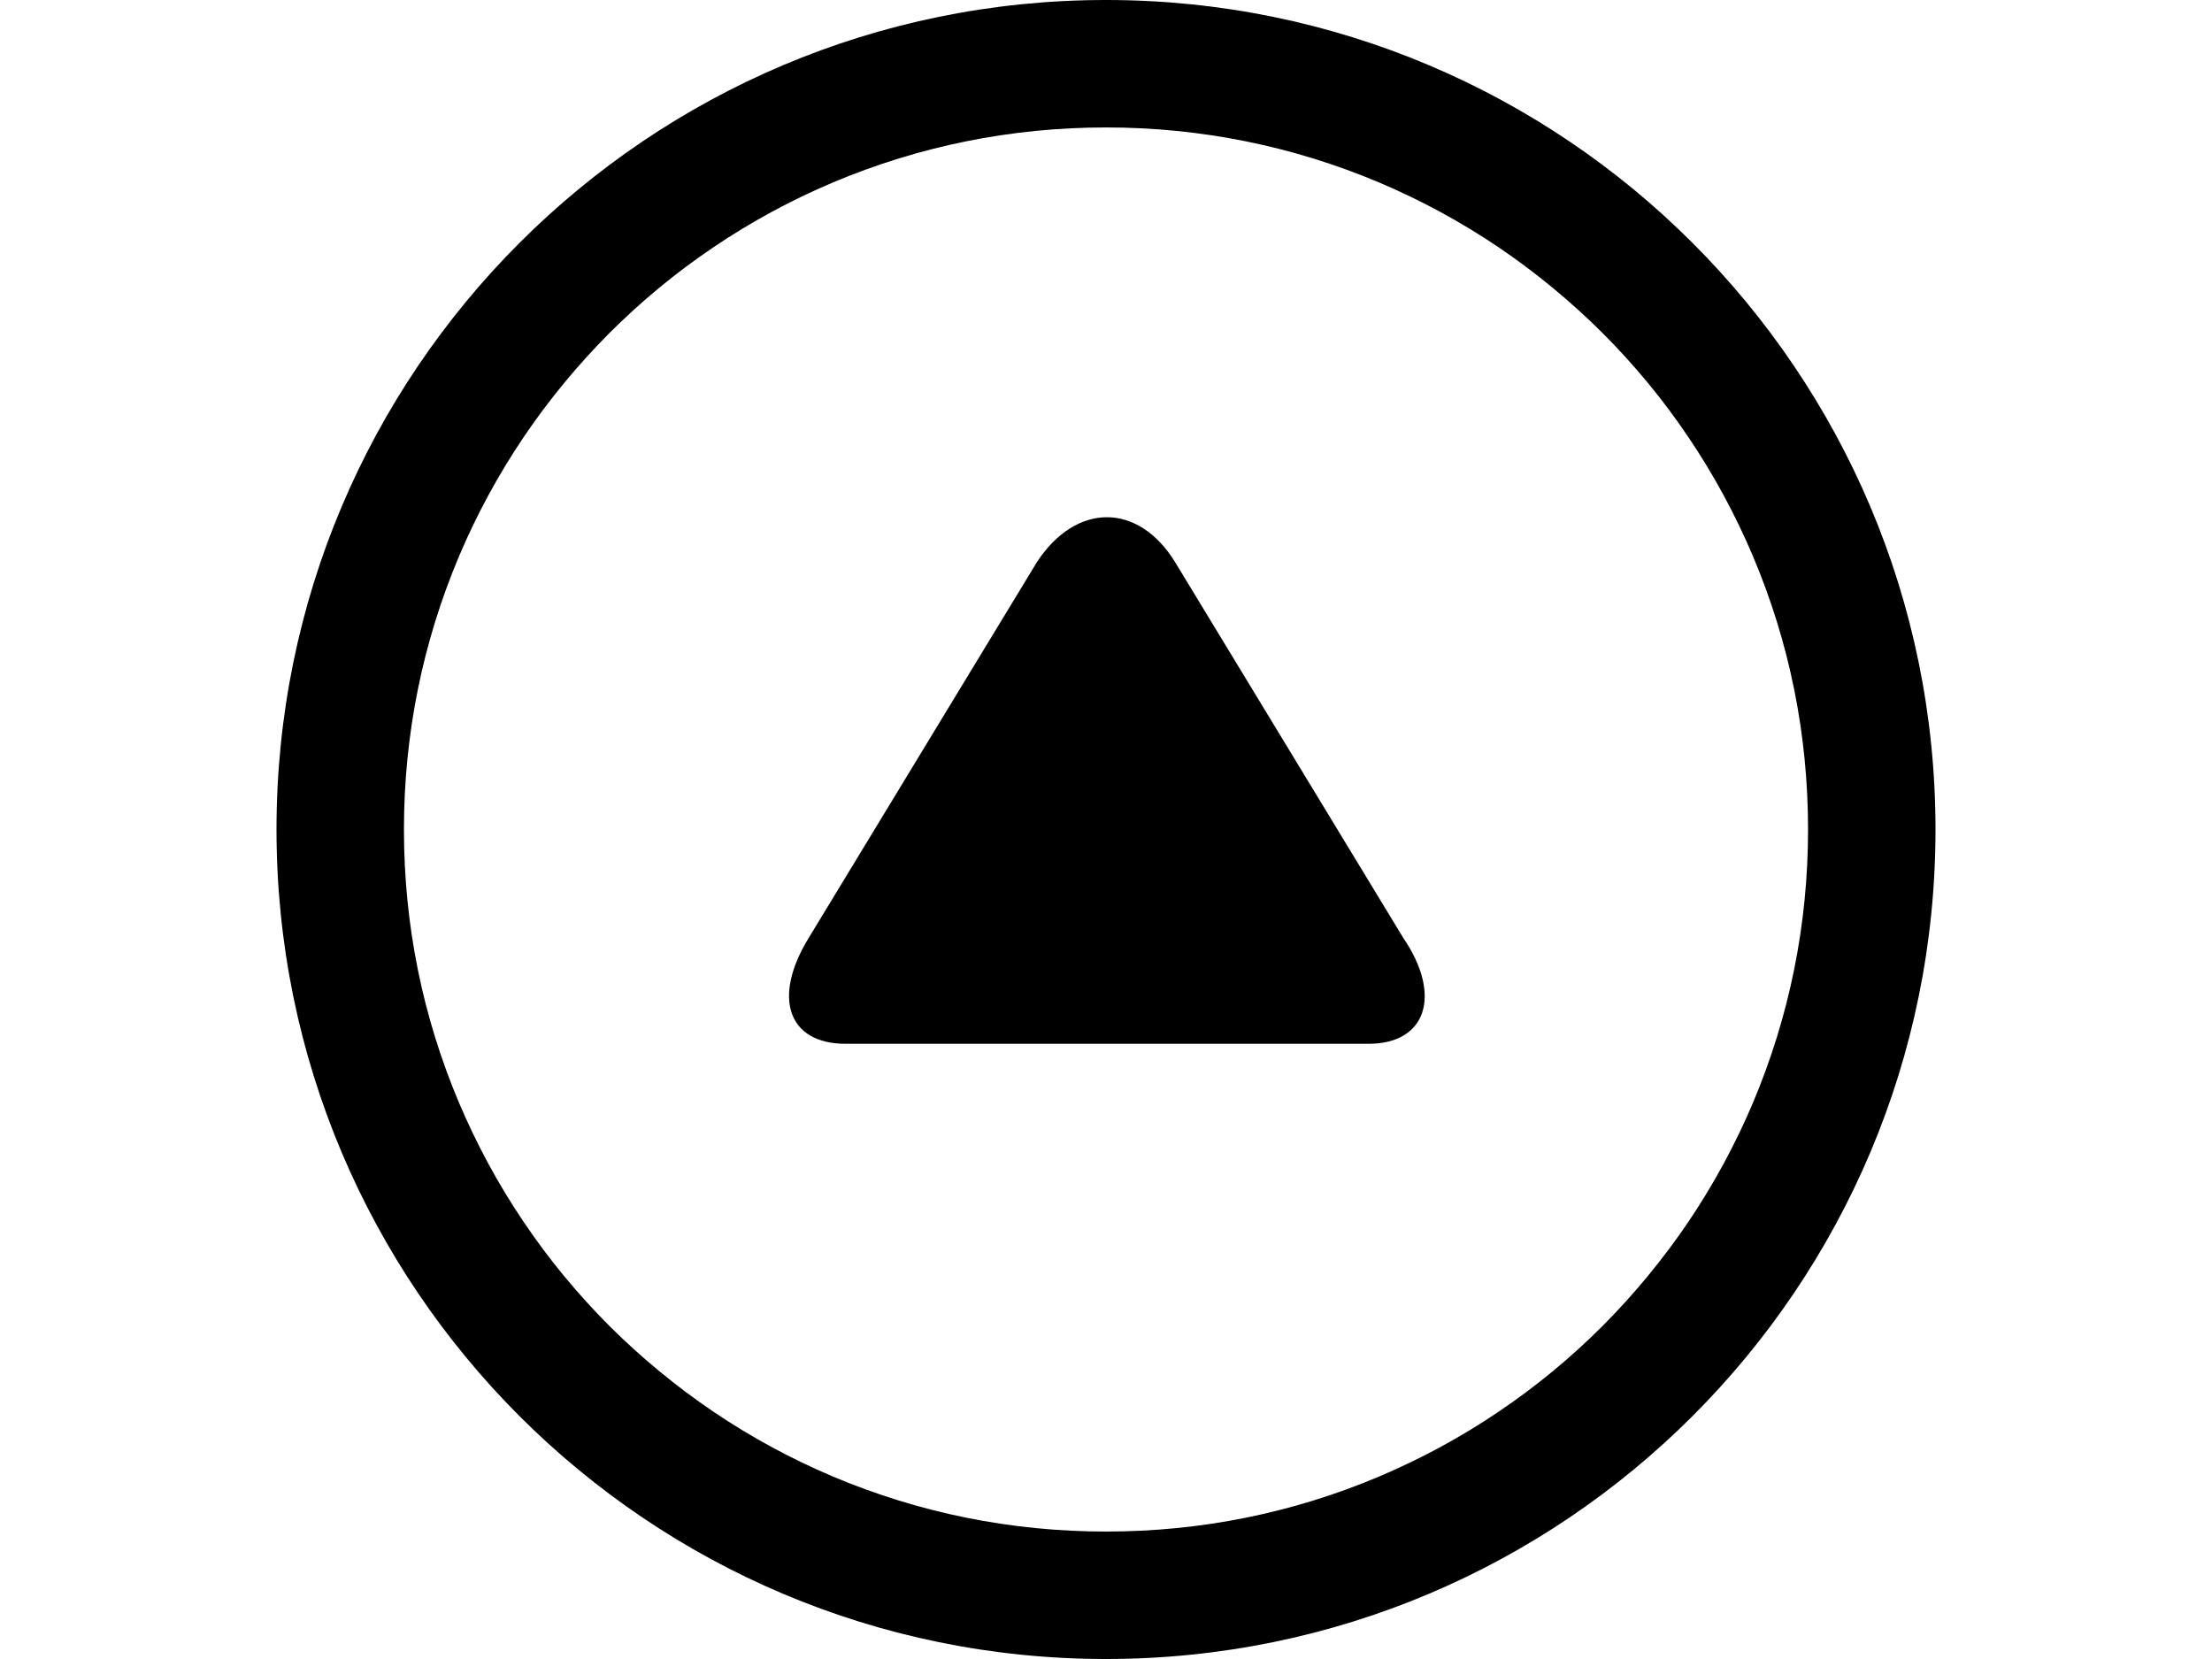 <svg xmlns="http://www.w3.org/2000/svg" viewBox="0 0 2048 1536"><path d="M782.9 966.4h484.3c53.3 0 68.3-44.8 32-98.1L1088 520.5c-34.1-55.5-91.7-55.5-128 0L748.8 868.3c-34.1 55.4-19.2 98.1 34.1 98.1z"/><path d="M1024 118c87.8 0 172.9 17.2 253 51 38.5 16.3 75.6 36.4 110.4 59.9 34.4 23.3 66.8 50 96.3 79.4 29.4 29.4 56.2 61.8 79.4 96.3 23.5 34.7 43.6 71.9 59.9 110.4 33.9 80.1 51 165.2 51 253s-17.2 172.9-51 253c-16.3 38.5-36.4 75.6-59.9 110.4-23.3 34.4-50 66.8-79.4 96.3-29.4 29.4-61.8 56.2-96.3 79.4-34.7 23.5-71.9 43.6-110.4 59.9-80.1 33.9-165.2 51-253 51s-172.9-17.2-253-51c-38.5-16.3-75.6-36.4-110.4-59.9-34.4-23.3-66.8-50-96.3-79.4-29.4-29.4-56.2-61.8-79.4-96.3-23.5-34.7-43.6-71.9-59.9-110.4-33.9-80.1-51-165.2-51-253s17.2-172.9 51-253c16.3-38.5 36.4-75.6 59.9-110.4 23.3-34.4 50-66.8 79.4-96.3 29.4-29.4 61.8-56.2 96.3-79.4 34.7-23.5 71.9-43.6 110.4-59.9 80.1-33.8 165.2-51 253-51m0-118C599.8 0 256 343.8 256 768s343.8 768 768 768 768-343.8 768-768S1448.2 0 1024 0z"/></svg>